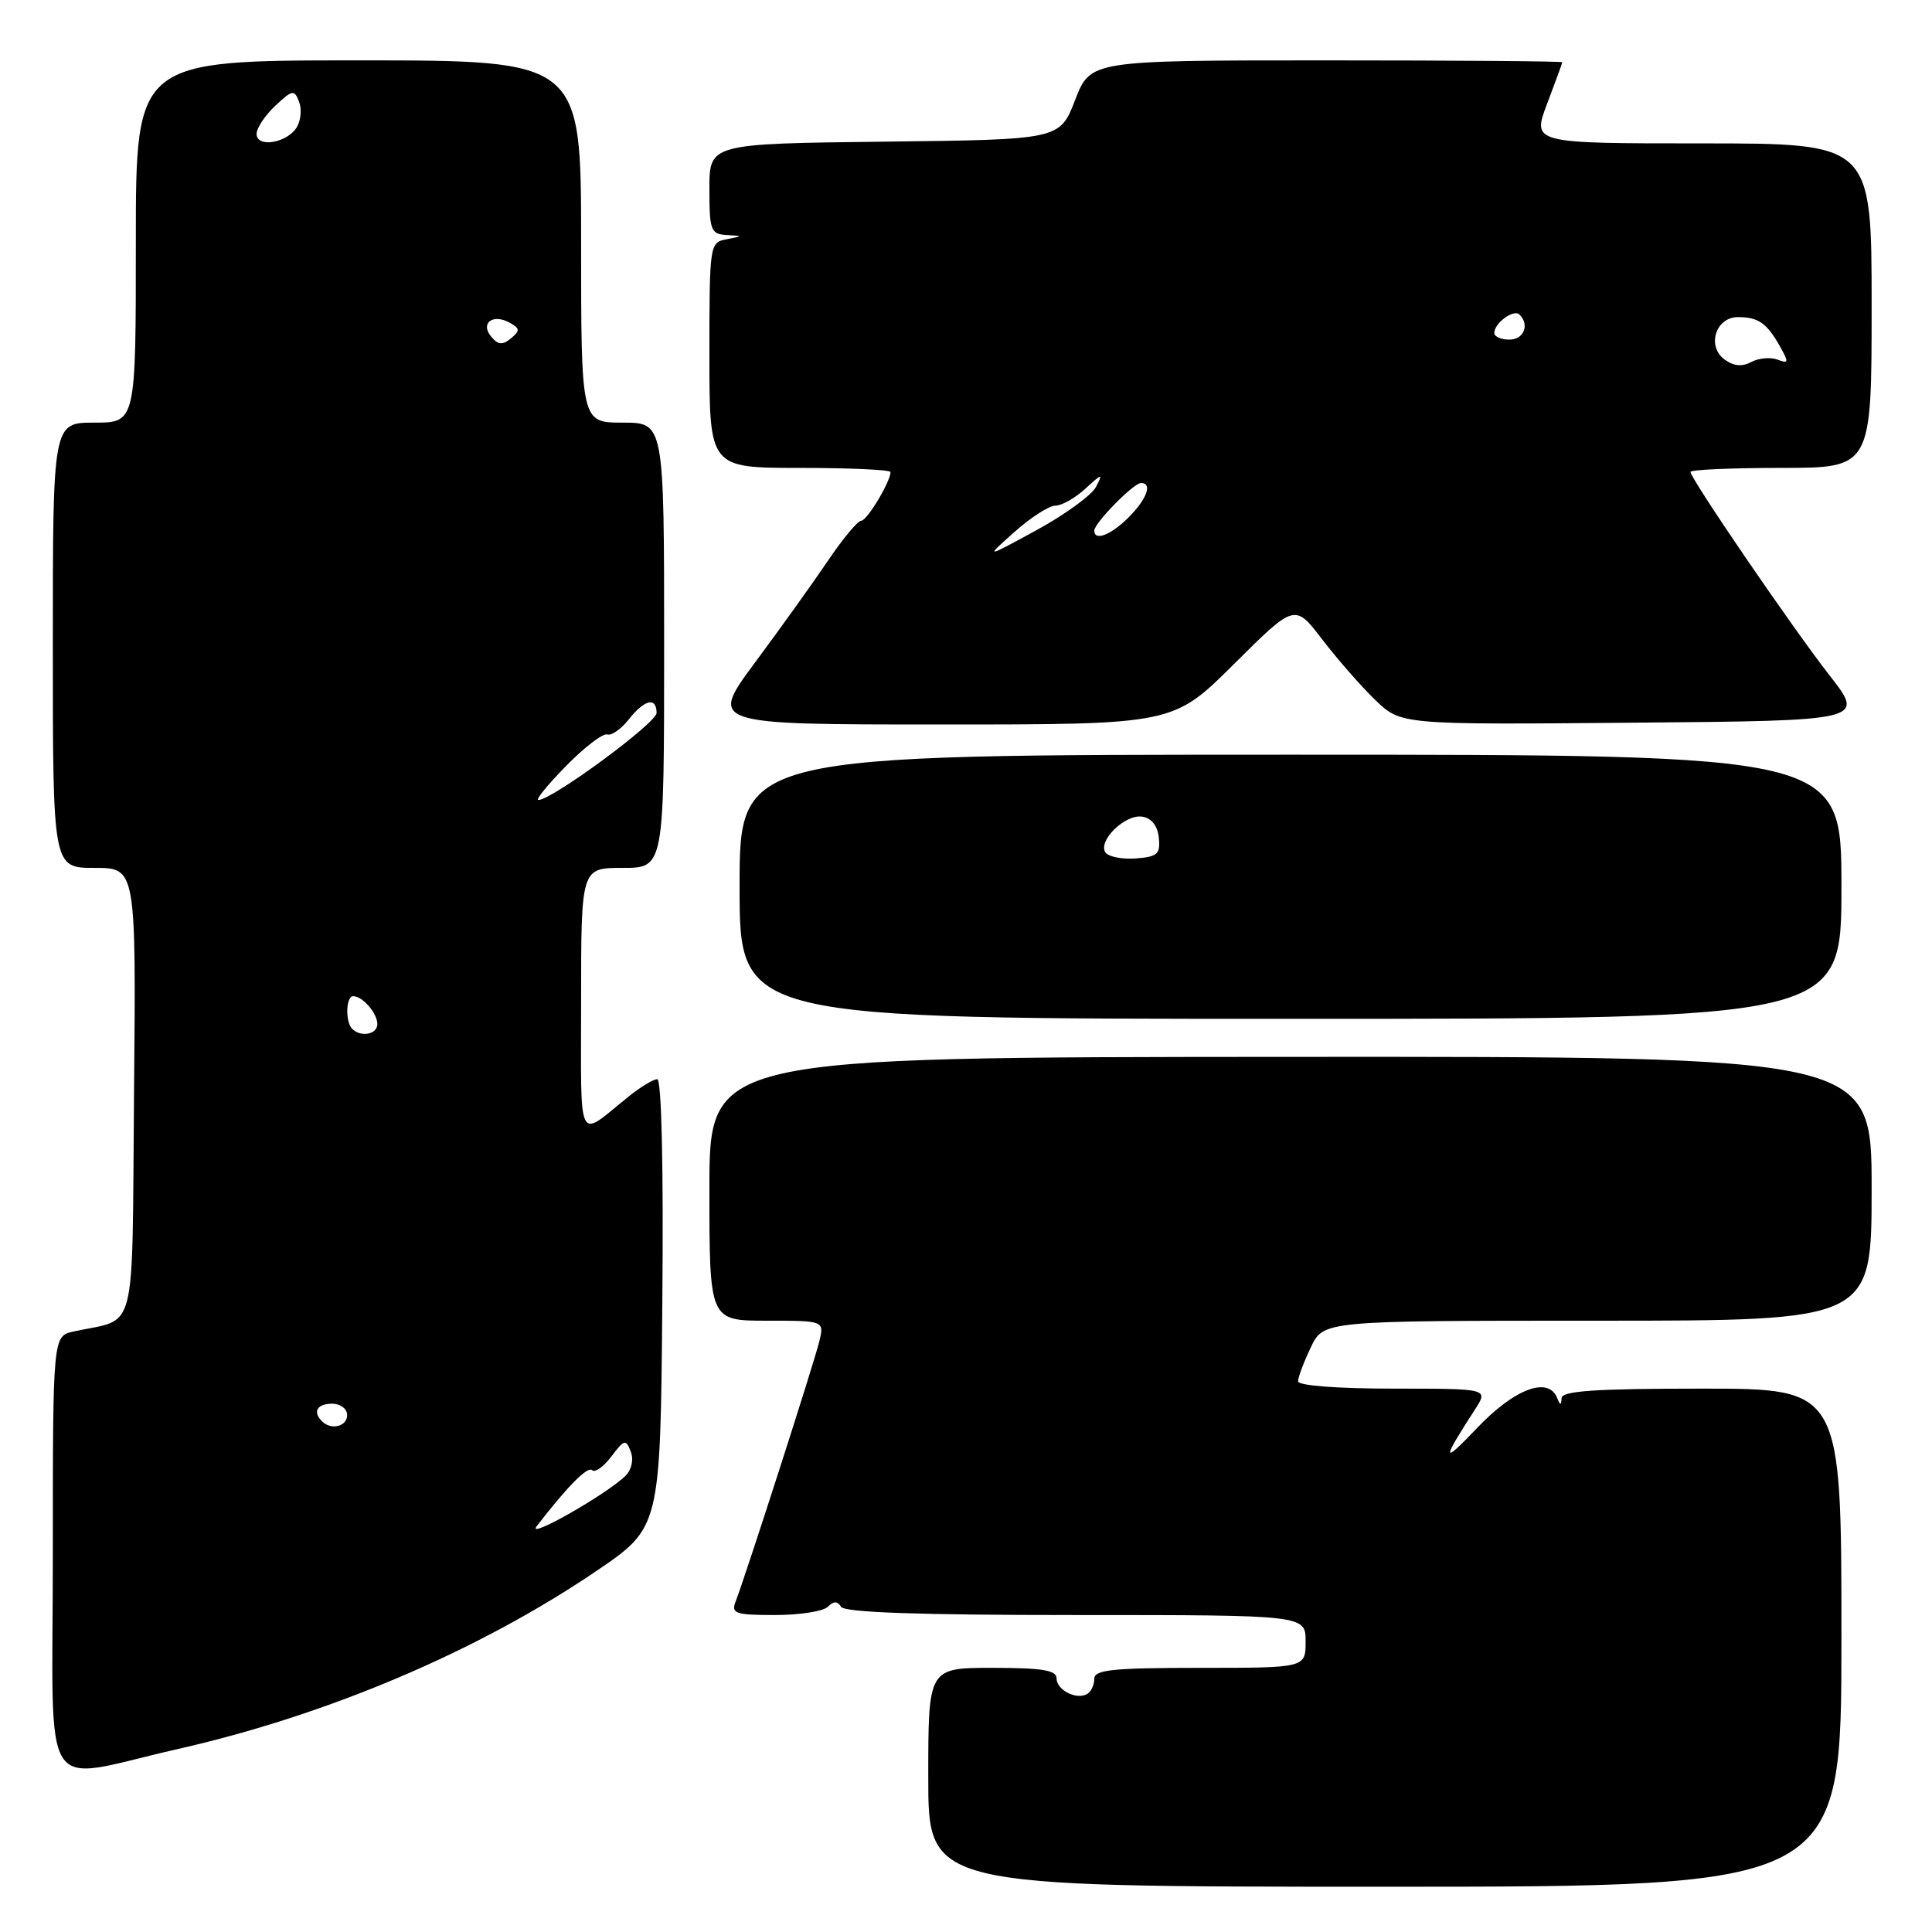 <?xml version="1.0" encoding="UTF-8" standalone="no"?>
<!DOCTYPE svg PUBLIC "-//W3C//DTD SVG 1.1//EN" "http://www.w3.org/Graphics/SVG/1.1/DTD/svg11.dtd" >
<svg xmlns="http://www.w3.org/2000/svg" xmlns:xlink="http://www.w3.org/1999/xlink" version="1.1" viewBox="0 0 256 256">
 <g >
 <path fill="currentColor"
d=" M 244.00 217.00 C 244.00 184.00 244.00 184.00 225.50 184.00 C 211.41 184.00 206.98 184.30 206.92 185.25 C 206.86 186.25 206.74 186.25 206.34 185.25 C 205.16 182.32 200.68 184.00 195.69 189.25 C 191.04 194.14 190.99 193.64 195.45 186.75 C 197.23 184.00 197.23 184.00 184.62 184.00 C 177.17 184.00 172.00 183.60 172.00 183.03 C 172.00 182.50 172.76 180.48 173.69 178.53 C 175.37 175.00 175.37 175.00 211.69 175.00 C 248.00 175.00 248.00 175.00 248.00 157.50 C 248.00 140.00 248.00 140.00 171.00 140.04 C 94.00 140.08 94.00 140.08 94.00 157.54 C 94.00 175.00 94.00 175.00 101.61 175.00 C 109.22 175.00 109.22 175.00 108.56 177.75 C 107.93 180.41 98.83 208.70 97.46 212.25 C 96.86 213.80 97.48 214.00 102.69 214.00 C 105.94 214.00 109.09 213.51 109.69 212.91 C 110.47 212.13 110.96 212.13 111.45 212.91 C 111.91 213.66 121.72 214.00 142.56 214.00 C 173.00 214.00 173.00 214.00 173.00 217.50 C 173.00 221.00 173.00 221.00 159.00 221.00 C 147.48 221.00 145.00 221.25 145.00 222.44 C 145.00 223.23 144.59 224.13 144.09 224.44 C 142.69 225.31 140.00 223.96 140.00 222.39 C 140.00 221.31 138.10 221.00 131.50 221.00 C 123.00 221.00 123.00 221.00 123.00 235.50 C 123.00 250.00 123.00 250.00 183.50 250.00 C 244.00 250.00 244.00 250.00 244.00 217.00 Z  M 23.50 231.77 C 43.42 227.26 63.36 218.79 79.00 208.18 C 87.50 202.41 87.50 202.41 87.76 172.71 C 87.93 154.69 87.66 143.00 87.09 143.00 C 86.58 143.00 84.88 144.02 83.33 145.27 C 76.35 150.89 77.00 152.19 77.00 132.62 C 77.00 115.00 77.00 115.00 82.50 115.00 C 88.00 115.00 88.00 115.00 88.00 85.50 C 88.00 56.00 88.00 56.00 82.50 56.00 C 77.00 56.00 77.00 56.00 77.00 32.00 C 77.00 8.00 77.00 8.00 47.50 8.00 C 18.00 8.00 18.00 8.00 18.00 32.00 C 18.00 56.00 18.00 56.00 12.50 56.00 C 7.00 56.00 7.00 56.00 7.00 85.50 C 7.00 115.00 7.00 115.00 12.51 115.00 C 18.03 115.00 18.03 115.00 17.76 144.67 C 17.47 177.83 18.30 174.55 9.75 176.43 C 7.00 177.04 7.00 177.04 7.00 206.06 C 7.00 239.14 4.96 235.97 23.50 231.77 Z  M 244.00 117.50 C 244.00 100.00 244.00 100.00 171.00 100.00 C 98.00 100.00 98.00 100.00 98.00 117.50 C 98.00 135.00 98.00 135.00 171.00 135.00 C 244.00 135.00 244.00 135.00 244.00 117.50 Z  M 163.51 87.99 C 171.57 79.97 171.57 79.97 175.21 84.74 C 177.22 87.36 180.38 90.97 182.24 92.76 C 185.63 96.03 185.63 96.03 216.37 95.76 C 247.12 95.50 247.12 95.50 242.43 89.50 C 237.47 83.14 224.00 63.43 224.00 62.53 C 224.00 62.24 229.40 62.00 236.00 62.00 C 248.00 62.00 248.00 62.00 248.00 40.50 C 248.00 19.00 248.00 19.00 225.50 19.00 C 203.01 19.00 203.01 19.00 205.00 13.75 C 206.10 10.86 207.00 8.39 207.00 8.25 C 207.00 8.11 192.93 8.00 175.74 8.00 C 144.49 8.00 144.49 8.00 142.46 13.25 C 140.43 18.50 140.43 18.50 117.22 18.77 C 94.00 19.04 94.00 19.04 94.00 25.02 C 94.00 30.51 94.18 31.01 96.25 31.14 C 98.50 31.27 98.50 31.27 96.25 31.71 C 94.04 32.13 94.00 32.38 94.00 47.07 C 94.00 62.00 94.00 62.00 106.00 62.00 C 112.60 62.00 118.00 62.25 118.00 62.55 C 118.00 63.82 114.88 69.00 114.12 69.00 C 113.66 69.00 111.69 71.36 109.74 74.25 C 107.79 77.14 103.44 83.21 100.07 87.75 C 93.95 96.00 93.95 96.00 124.70 96.00 C 155.46 96.00 155.46 96.00 163.51 87.99 Z  M 71.10 202.25 C 75.19 196.94 77.89 194.22 78.47 194.81 C 78.84 195.17 79.98 194.35 81.01 192.99 C 82.72 190.72 82.94 190.67 83.57 192.33 C 83.99 193.41 83.70 194.72 82.89 195.54 C 80.47 197.96 69.67 204.10 71.10 202.25 Z  M 42.67 188.33 C 41.40 187.07 42.01 186.00 44.00 186.00 C 45.11 186.00 46.00 186.67 46.00 187.50 C 46.00 189.02 43.88 189.55 42.67 188.33 Z  M 46.67 136.33 C 45.73 135.40 45.83 132.00 46.80 132.00 C 48.05 132.00 50.00 134.26 50.00 135.70 C 50.00 137.06 47.81 137.48 46.67 136.33 Z  M 75.01 101.49 C 77.44 99.01 79.90 97.13 80.46 97.32 C 81.02 97.51 82.30 96.61 83.31 95.33 C 85.40 92.68 87.00 92.31 87.00 94.47 C 87.00 95.80 73.14 106.00 71.34 106.00 C 70.92 106.00 72.58 103.97 75.01 101.49 Z  M 65.08 44.60 C 63.59 42.80 65.32 41.52 67.56 42.77 C 68.91 43.53 68.93 43.81 67.70 44.84 C 66.58 45.76 66.01 45.71 65.08 44.60 Z  M 34.00 17.74 C 34.00 16.98 35.11 15.30 36.47 14.02 C 38.76 11.88 39.00 11.84 39.63 13.49 C 40.01 14.47 39.86 16.00 39.31 16.89 C 38.00 18.97 34.00 19.62 34.00 17.74 Z  M 146.46 112.93 C 145.49 111.36 149.09 107.87 151.34 108.21 C 152.58 108.39 153.38 109.41 153.55 111.00 C 153.77 113.18 153.38 113.53 150.46 113.75 C 148.62 113.88 146.82 113.51 146.46 112.93 Z  M 134.42 70.49 C 136.57 68.57 139.02 67.00 139.85 67.00 C 140.69 67.00 142.47 65.99 143.82 64.75 C 146.05 62.70 146.18 62.68 145.23 64.51 C 144.65 65.62 141.10 68.20 137.34 70.25 C 130.50 73.98 130.50 73.98 134.42 70.49 Z  M 145.00 70.30 C 145.00 69.31 150.21 64.00 151.19 64.00 C 152.74 64.00 151.98 66.11 149.55 68.55 C 147.18 70.91 145.00 71.75 145.00 70.30 Z  M 228.52 47.64 C 226.10 45.87 227.35 41.99 230.32 42.02 C 233.00 42.03 234.11 42.81 235.85 45.89 C 237.05 48.03 237.02 48.22 235.53 47.65 C 234.61 47.30 233.05 47.44 232.07 47.96 C 230.84 48.62 229.72 48.52 228.52 47.64 Z  M 198.00 44.12 C 198.00 42.81 200.58 40.92 201.34 41.68 C 202.71 43.04 201.92 45.00 200.00 45.00 C 198.90 45.00 198.00 44.61 198.00 44.12 Z "/>
</g>
</svg>